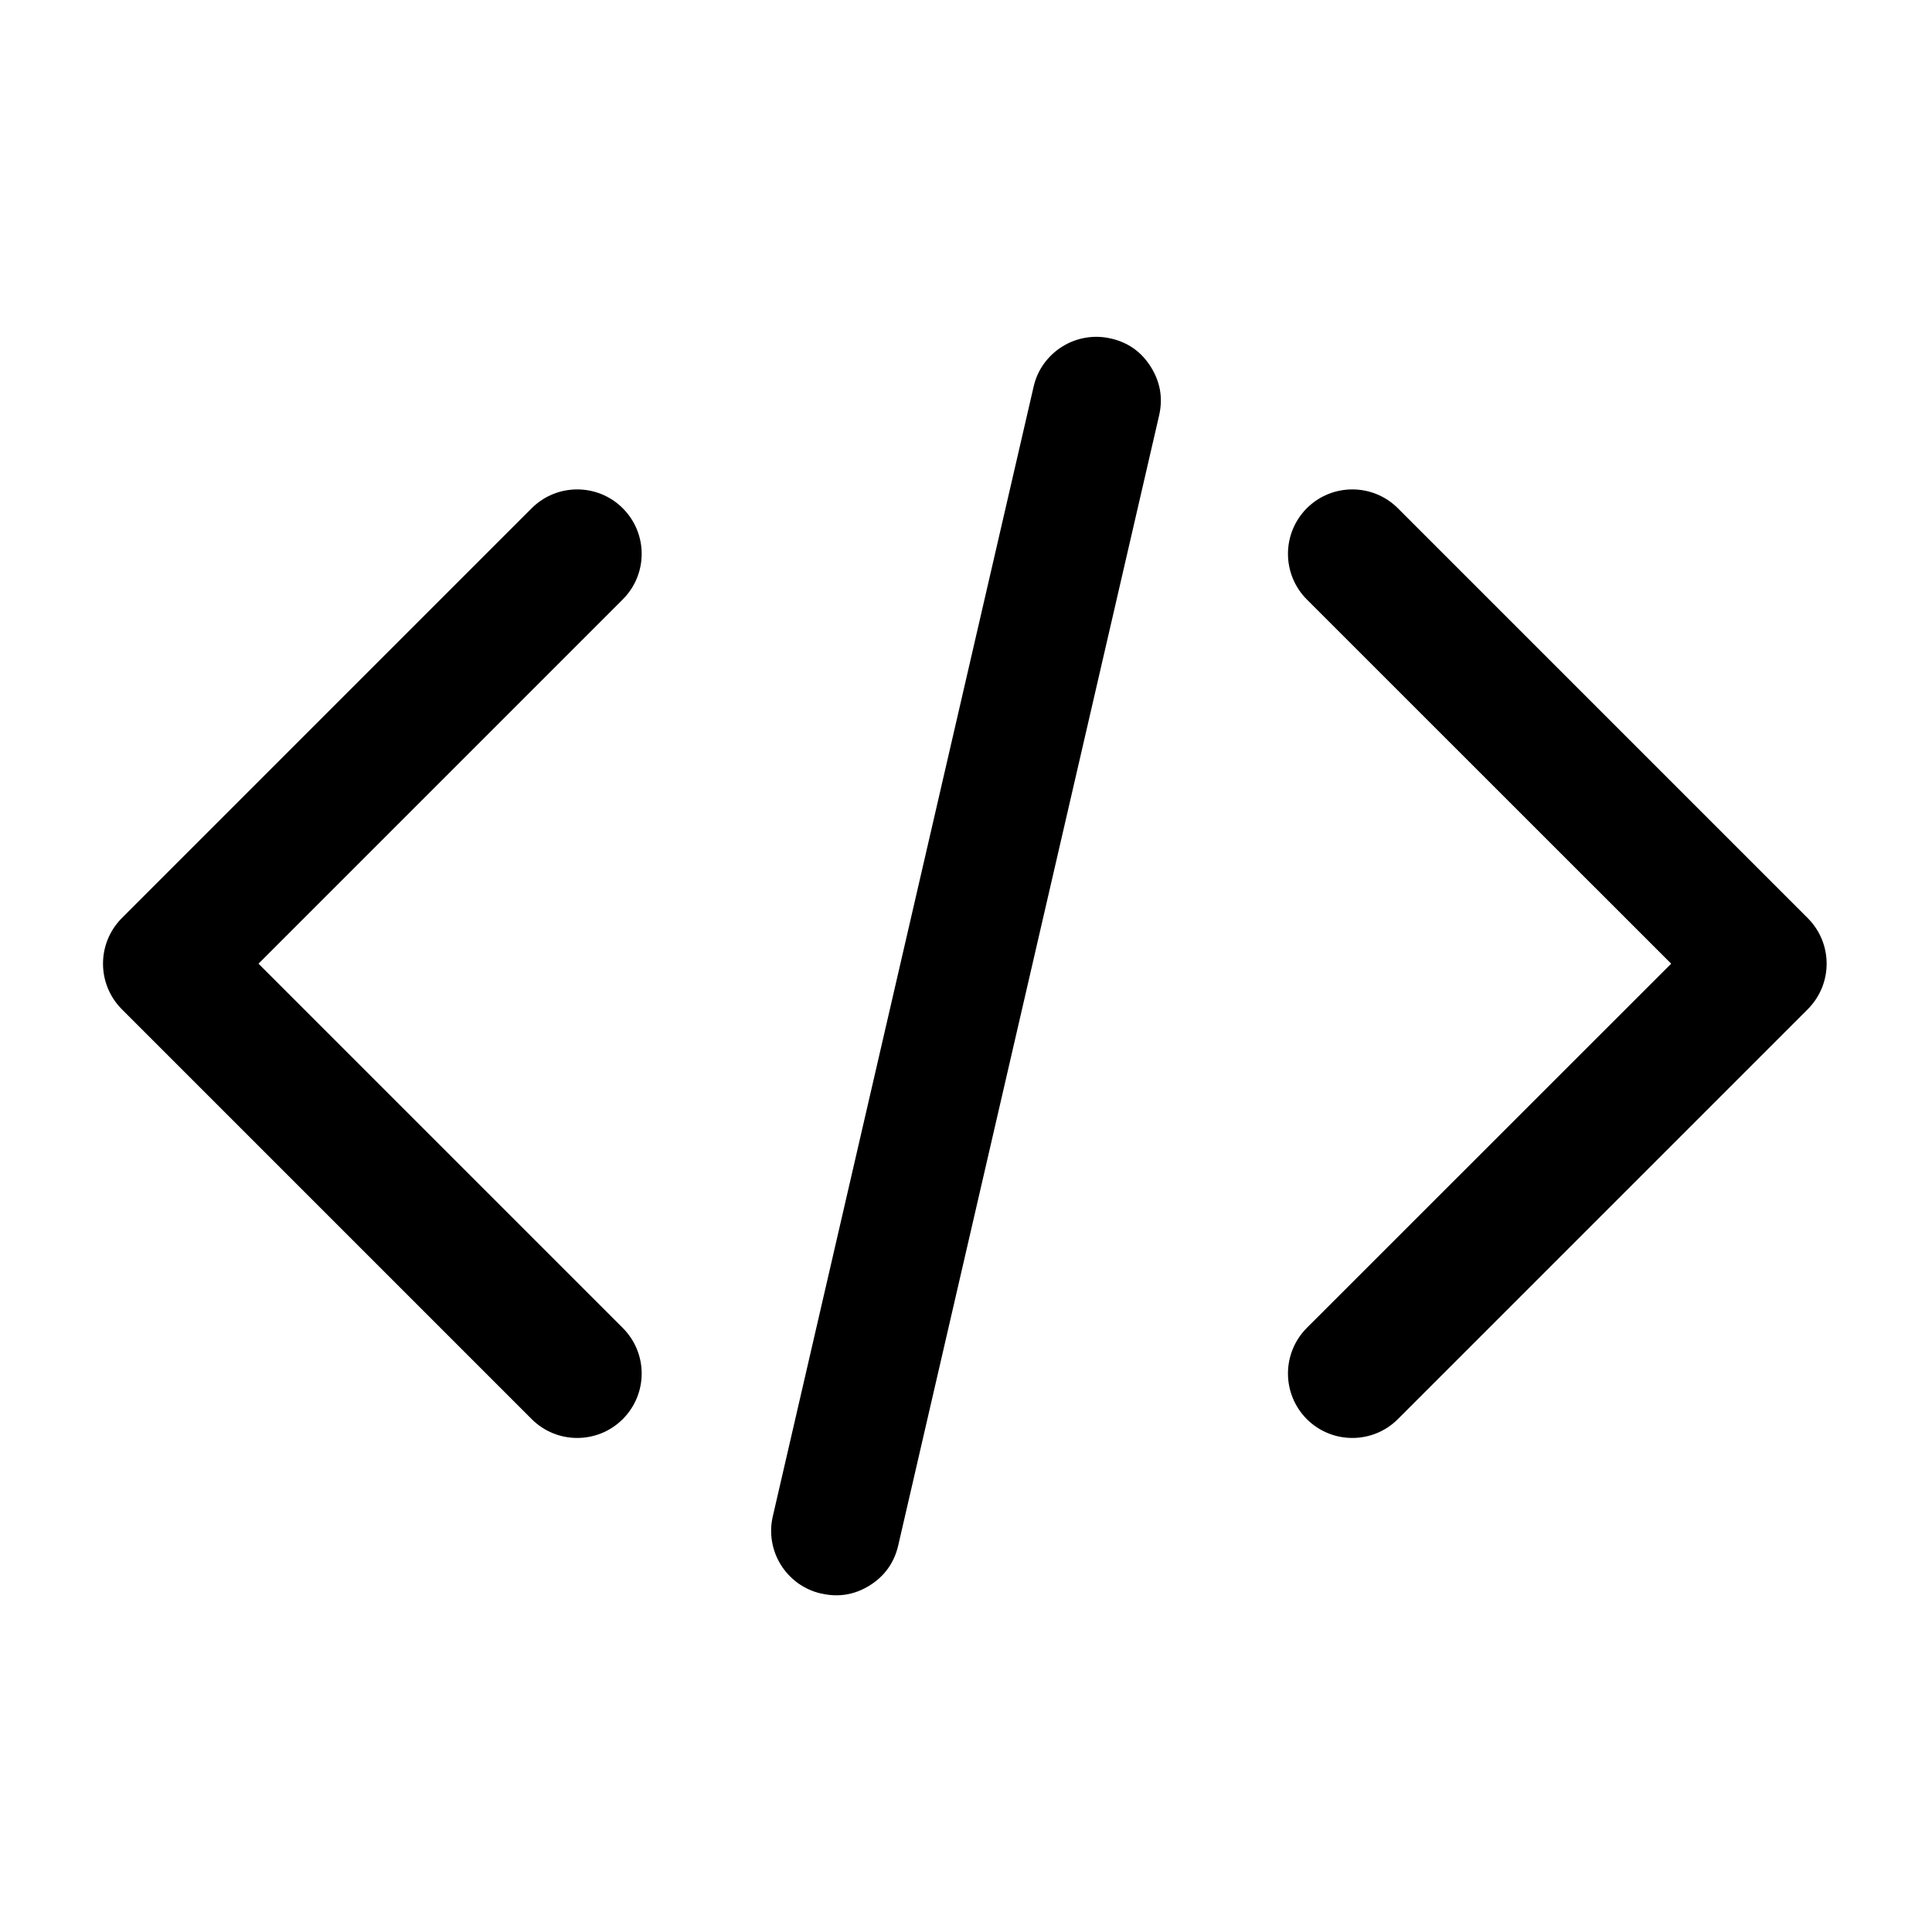 <?xml version="1.0" encoding="utf-8"?>
<svg width="15px" height="15px" viewBox="0 0 15 15" version="1.1" xmlns:xlink="http://www.w3.org/1999/xlink" xmlns="http://www.w3.org/2000/svg">
  <defs>
    <rect width="15" height="15" id="artboard_1" />
    <clipPath id="clip_1">
      <use xlink:href="#artboard_1" clip-rule="evenodd" />
    </clipPath>
  </defs>
  <g id="icon--coding" clip-path="url(#clip_1)">
    <path d="M8.625 2.628L8.623 2.628C8.559 2.613 8.494 2.611 8.429 2.622C8.364 2.633 8.303 2.656 8.247 2.691C8.191 2.726 8.143 2.771 8.105 2.824C8.066 2.878 8.04 2.937 8.025 3.002L6 11.773C5.985 11.838 5.983 11.902 5.994 11.968C6.005 12.033 6.028 12.094 6.063 12.15C6.098 12.206 6.143 12.253 6.196 12.292C6.25 12.33 6.309 12.357 6.374 12.372L6.376 12.372C6.51 12.403 6.636 12.382 6.753 12.309C6.869 12.236 6.943 12.132 6.974 11.998L8.999 3.227C9.03 3.093 9.009 2.967 8.936 2.85C8.863 2.733 8.76 2.659 8.625 2.628L8.625 2.628ZM4.835 4.654C5.031 4.458 5.031 4.142 4.835 3.946C4.64 3.751 4.323 3.751 4.128 3.946L0.946 7.128C0.751 7.324 0.751 7.64 0.946 7.836L4.128 11.018C4.323 11.213 4.64 11.213 4.835 11.018C5.031 10.822 5.031 10.506 4.835 10.31L2.007 7.482L4.835 4.654L4.835 4.654ZM10.146 4.654L12.975 7.482L10.146 10.31C9.951 10.506 9.951 10.822 10.146 11.018C10.341 11.213 10.658 11.213 10.853 11.018L14.035 7.836C14.231 7.64 14.231 7.324 14.035 7.128L10.853 3.946C10.658 3.751 10.341 3.751 10.146 3.946C9.951 4.142 9.951 4.458 10.146 4.654L10.146 4.654Z" id="Vector" fill="#000000" fill-rule="evenodd" stroke="none" artboard="3dbd326d-589d-427e-a03e-1f39c7d3fff0" />
  </g>
</svg>